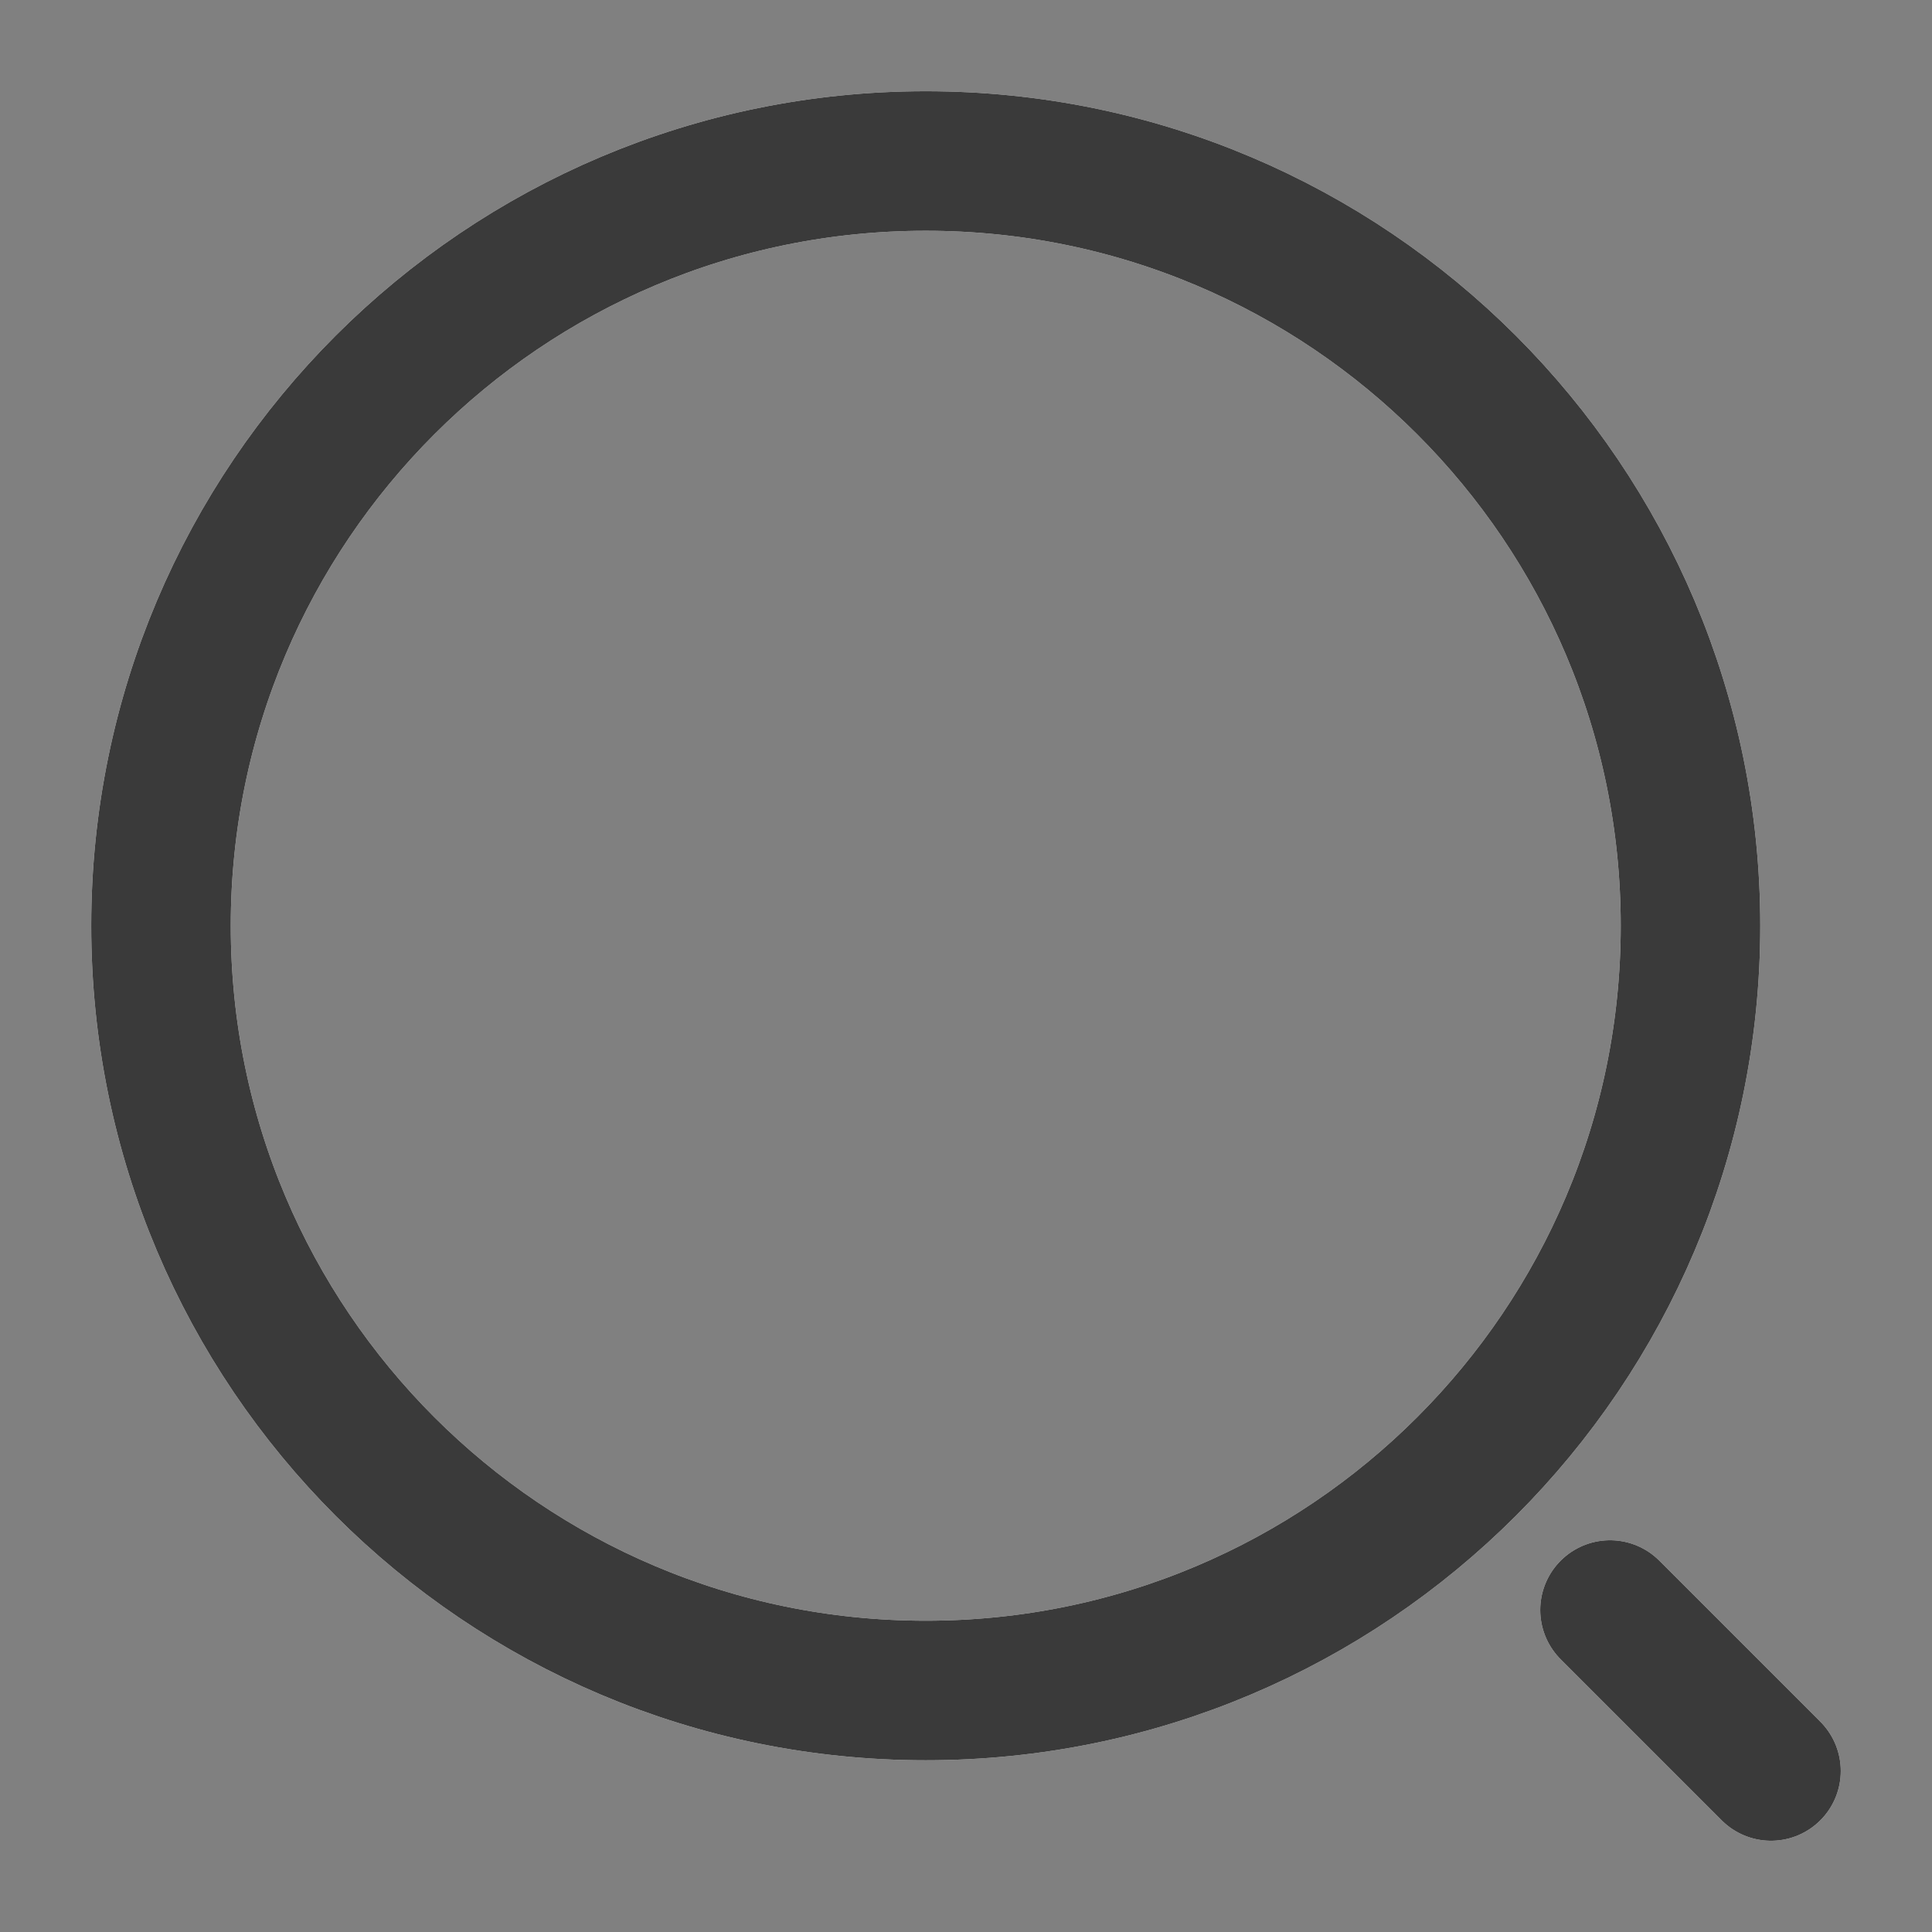 <svg width="18" height="18" viewBox="0 0 18 18" fill="none" xmlns="http://www.w3.org/2000/svg">
<rect x="0" y="0" width="18" height="18" fill="#808080" stroke="none"/>
<path d="M8.625 15.75C12.56 15.75 15.75 12.56 15.75 8.625C15.75 4.69 12.56 1.5 8.625 1.5C4.69 1.5 1.5 4.69 1.5 8.625C1.5 12.56 4.69 15.75 8.625 15.75Z" stroke="white" stroke-width="1.3" stroke-linecap="round" stroke-linejoin="round"/>
<path d="M16.5 16.5L15 15" stroke="white" stroke-width="1.3" stroke-linecap="round" stroke-linejoin="round"/>
<path d="M8.625 15.75C12.56 15.75 15.75 12.56 15.75 8.625C15.75 4.69 12.56 1.5 8.625 1.5C4.69 1.5 1.5 4.69 1.5 8.625C1.5 12.56 4.69 15.75 8.625 15.75Z" stroke="#3A3A3A" stroke-width="1.3" stroke-linecap="round" stroke-linejoin="round"/>
<path d="M16.5 16.5L15 15" stroke="#3A3A3A" stroke-width="1.3" stroke-linecap="round" stroke-linejoin="round"/>
</svg>
